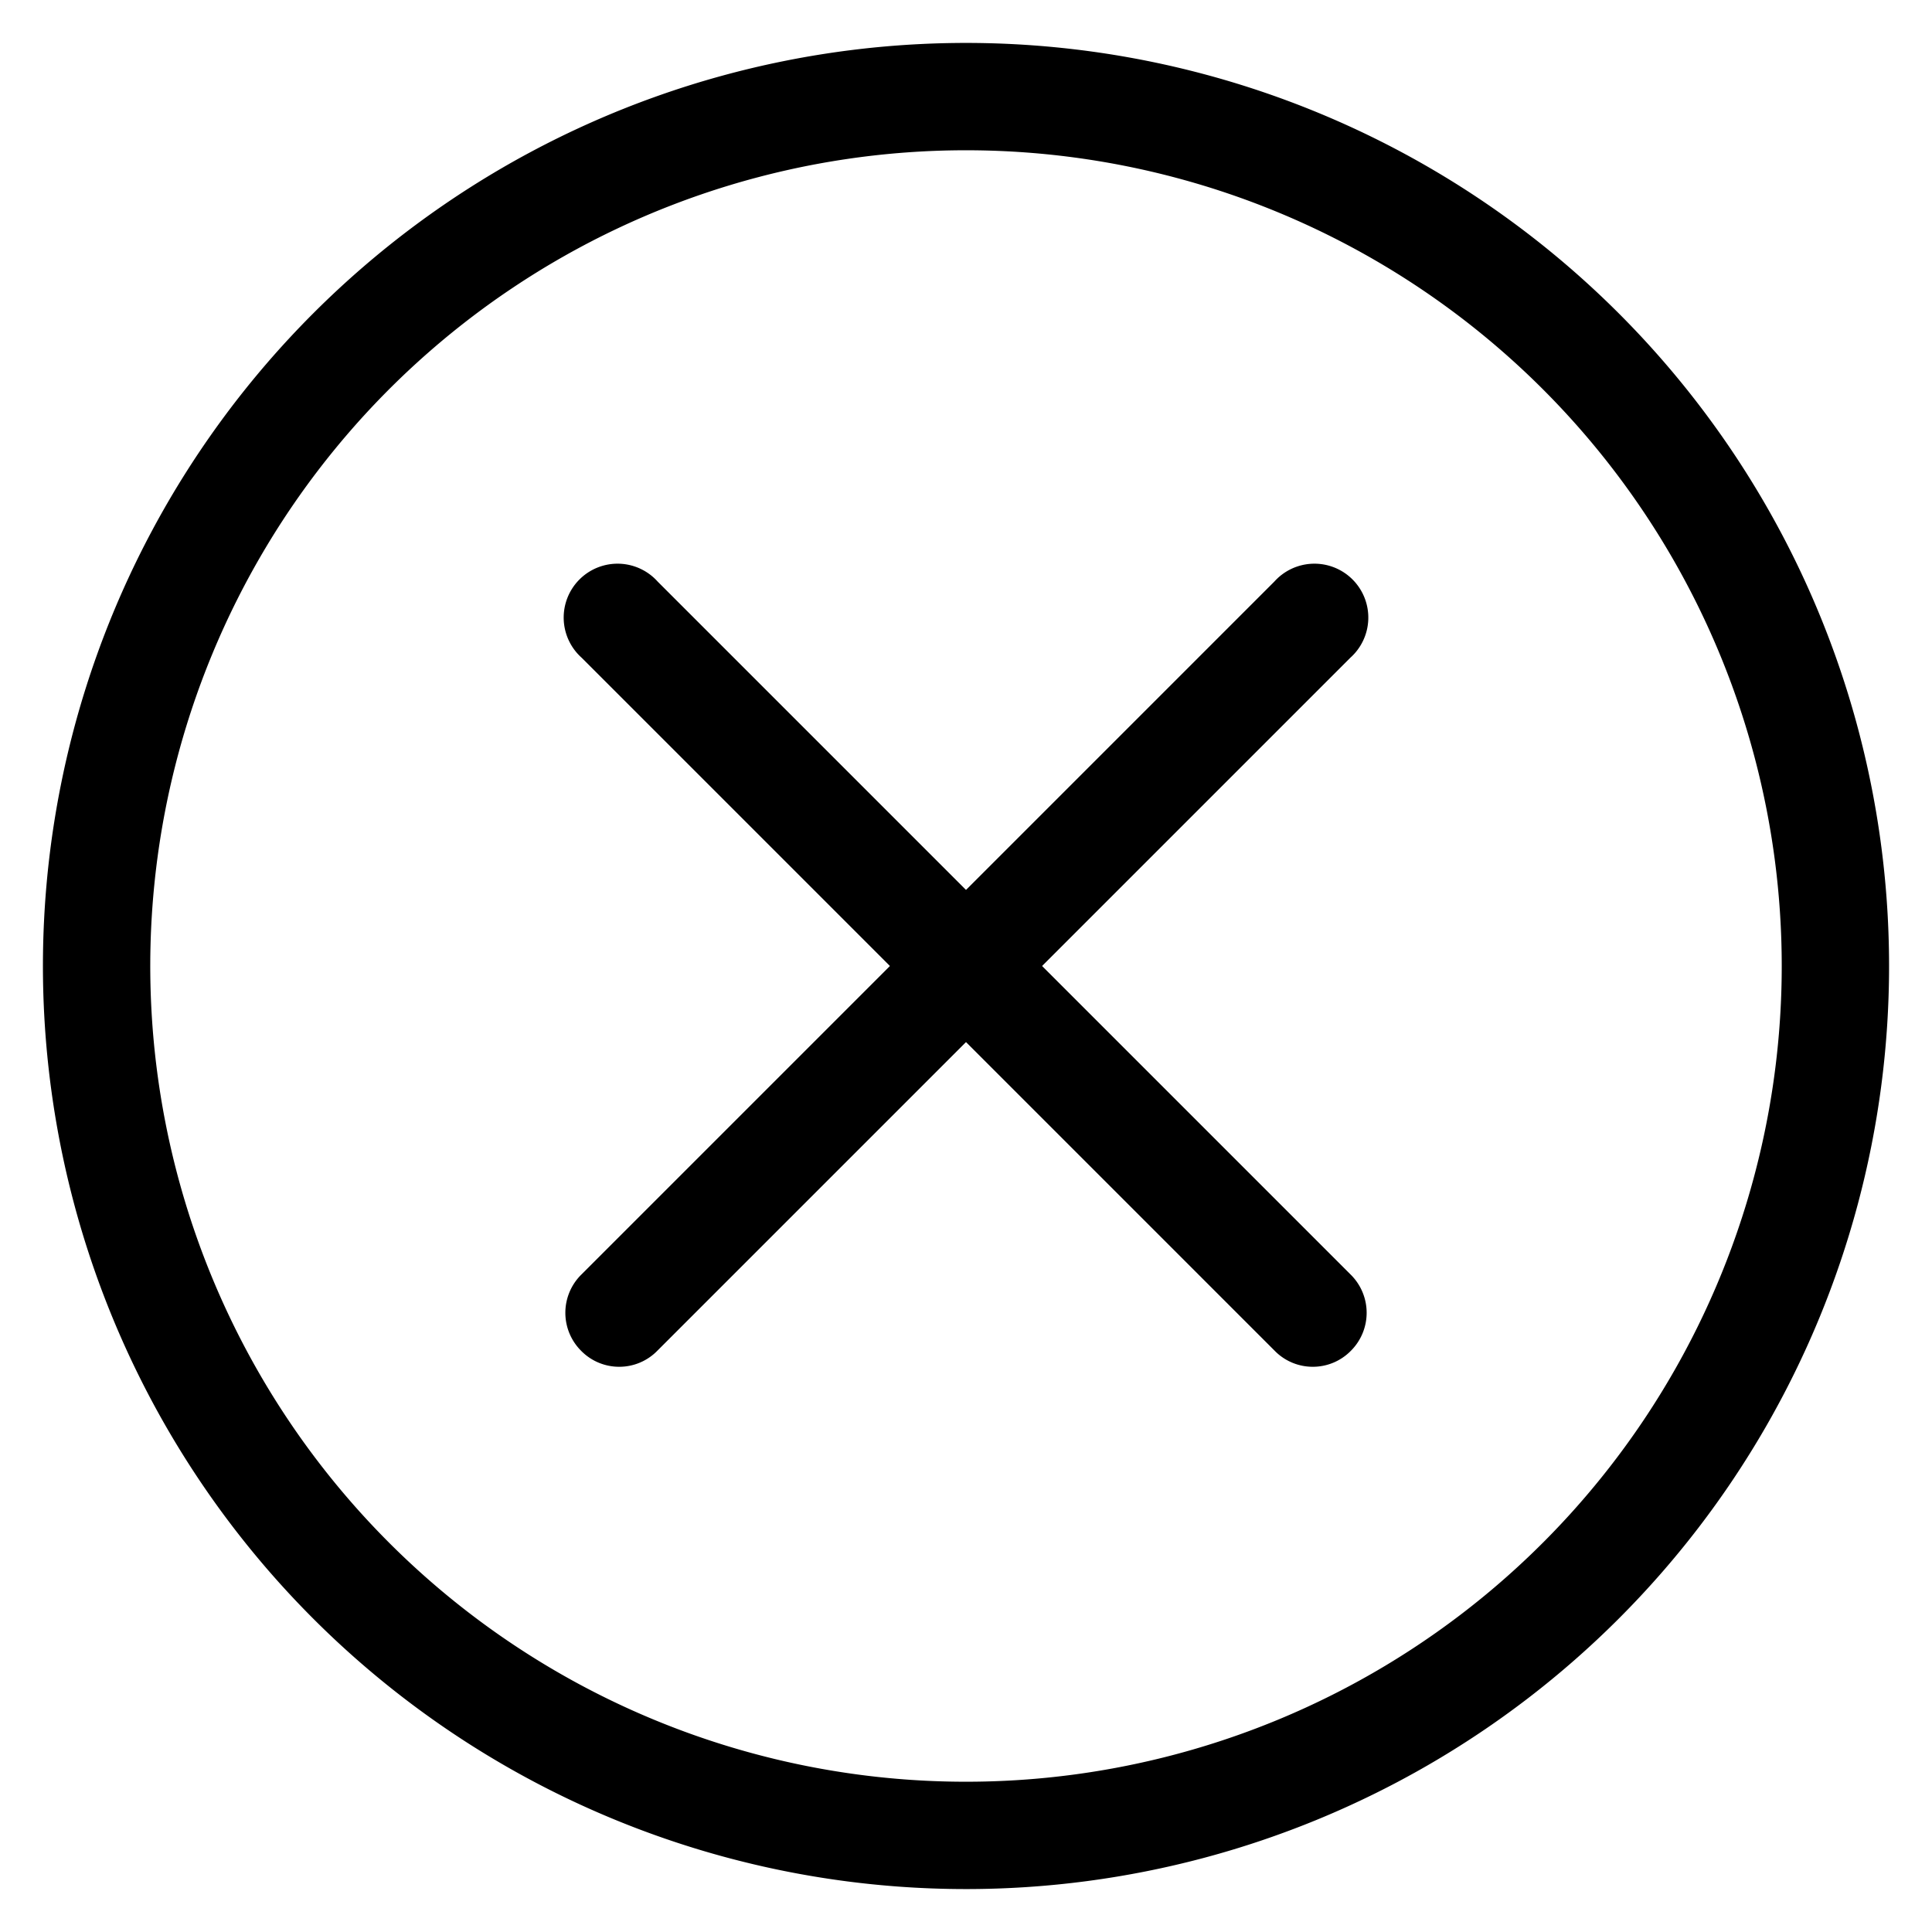 <svg id="Layer_1" data-name="Layer 1" xmlns="http://www.w3.org/2000/svg" viewBox="0 0 90 90"><defs><style>.cls-1{stroke:#000;stroke-miterlimit:10;stroke-width:2px;}</style></defs><title>ico-no</title><path class="cls-1" d="M45,87A42,42,0,1,1,87,45,42,42,0,0,1,45,87ZM45,6A39,39,0,1,0,84,45,39,39,0,0,0,45,6Z"/><path class="cls-1" d="M61.16,62.67a1.48,1.48,0,0,1-1.07-.45L27.78,29.91a1.51,1.51,0,1,1,2.13-2.13L62.22,60.09a1.5,1.5,0,0,1,0,2.13A1.48,1.48,0,0,1,61.16,62.67Z"/><path class="cls-1" d="M28.84,62.67a1.48,1.48,0,0,1-1.06-.45,1.5,1.5,0,0,1,0-2.13L60.09,27.78a1.51,1.51,0,1,1,2.13,2.13L29.91,62.22A1.48,1.48,0,0,1,28.84,62.67Z"/></svg>
